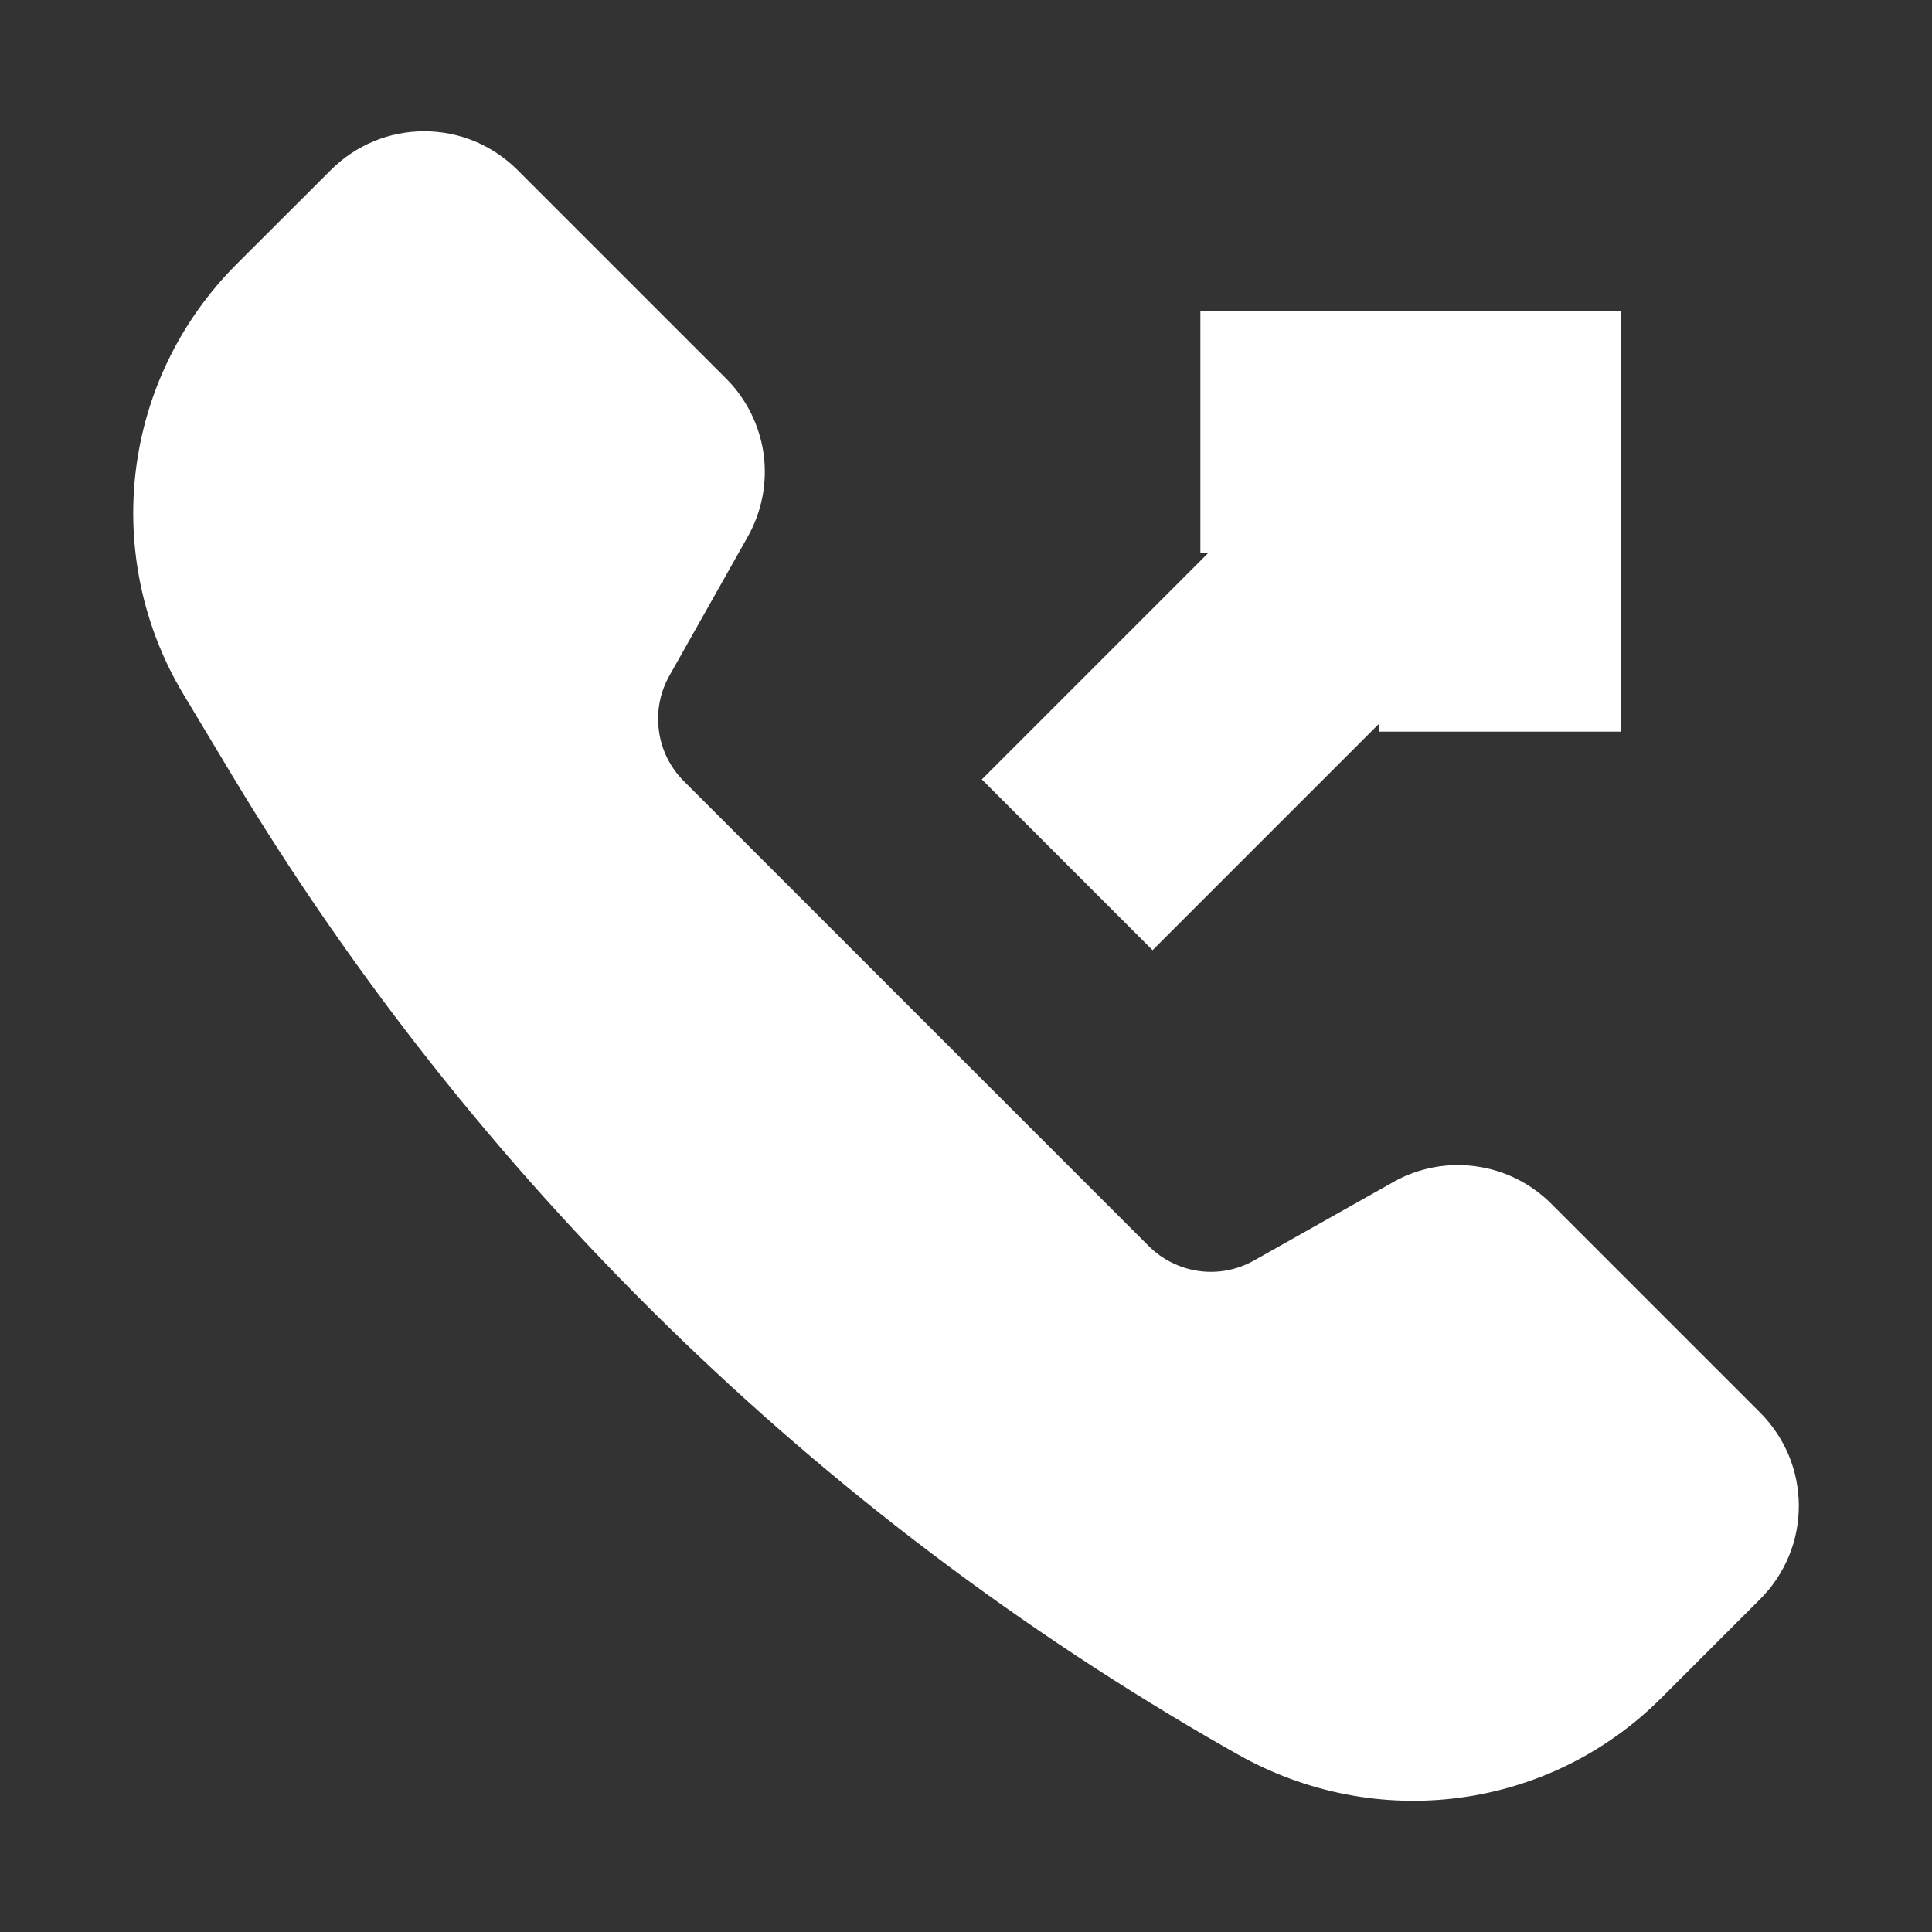 <svg width="16" height="16" viewBox="0 0 16 16" fill="none" xmlns="http://www.w3.org/2000/svg">
<rect x="0" y="0" width="16" height="16" fill="#333333" stroke="none"/>
<path d="M11.539 9.789L10.385 10.439C10.247 10.517 10.086 10.548 9.929 10.526C9.772 10.504 9.626 10.432 9.513 10.319L5.663 6.469C5.551 6.357 5.478 6.211 5.457 6.053C5.435 5.896 5.465 5.736 5.543 5.597L6.193 4.444C6.31 4.236 6.356 3.996 6.324 3.76C6.291 3.524 6.182 3.304 6.014 3.136L4.285 1.407C4.183 1.306 4.063 1.225 3.931 1.17C3.798 1.115 3.656 1.087 3.513 1.087C3.369 1.087 3.228 1.115 3.095 1.17C2.963 1.225 2.842 1.306 2.741 1.407L1.956 2.191C1.497 2.651 1.204 3.25 1.125 3.894C1.046 4.539 1.184 5.191 1.518 5.748L1.912 6.404C3.924 9.757 6.763 12.537 10.158 14.477L10.236 14.521C11.396 15.184 12.829 14.991 13.757 14.063L14.577 13.243C14.678 13.142 14.759 13.021 14.814 12.889C14.869 12.757 14.897 12.615 14.897 12.471C14.897 12.328 14.869 12.186 14.814 12.053C14.759 11.921 14.678 11.801 14.577 11.699L12.847 9.969C12.678 9.8 12.459 9.691 12.223 9.659C11.987 9.626 11.746 9.672 11.539 9.789V9.789Z" fill="white"/>
<path d="M9.941 3.576H12.424V6.059M12.148 3.852L8.838 7.162L12.148 3.852Z" stroke="white" stroke-width="2" stroke-miterlimit="10"/>
</svg>
